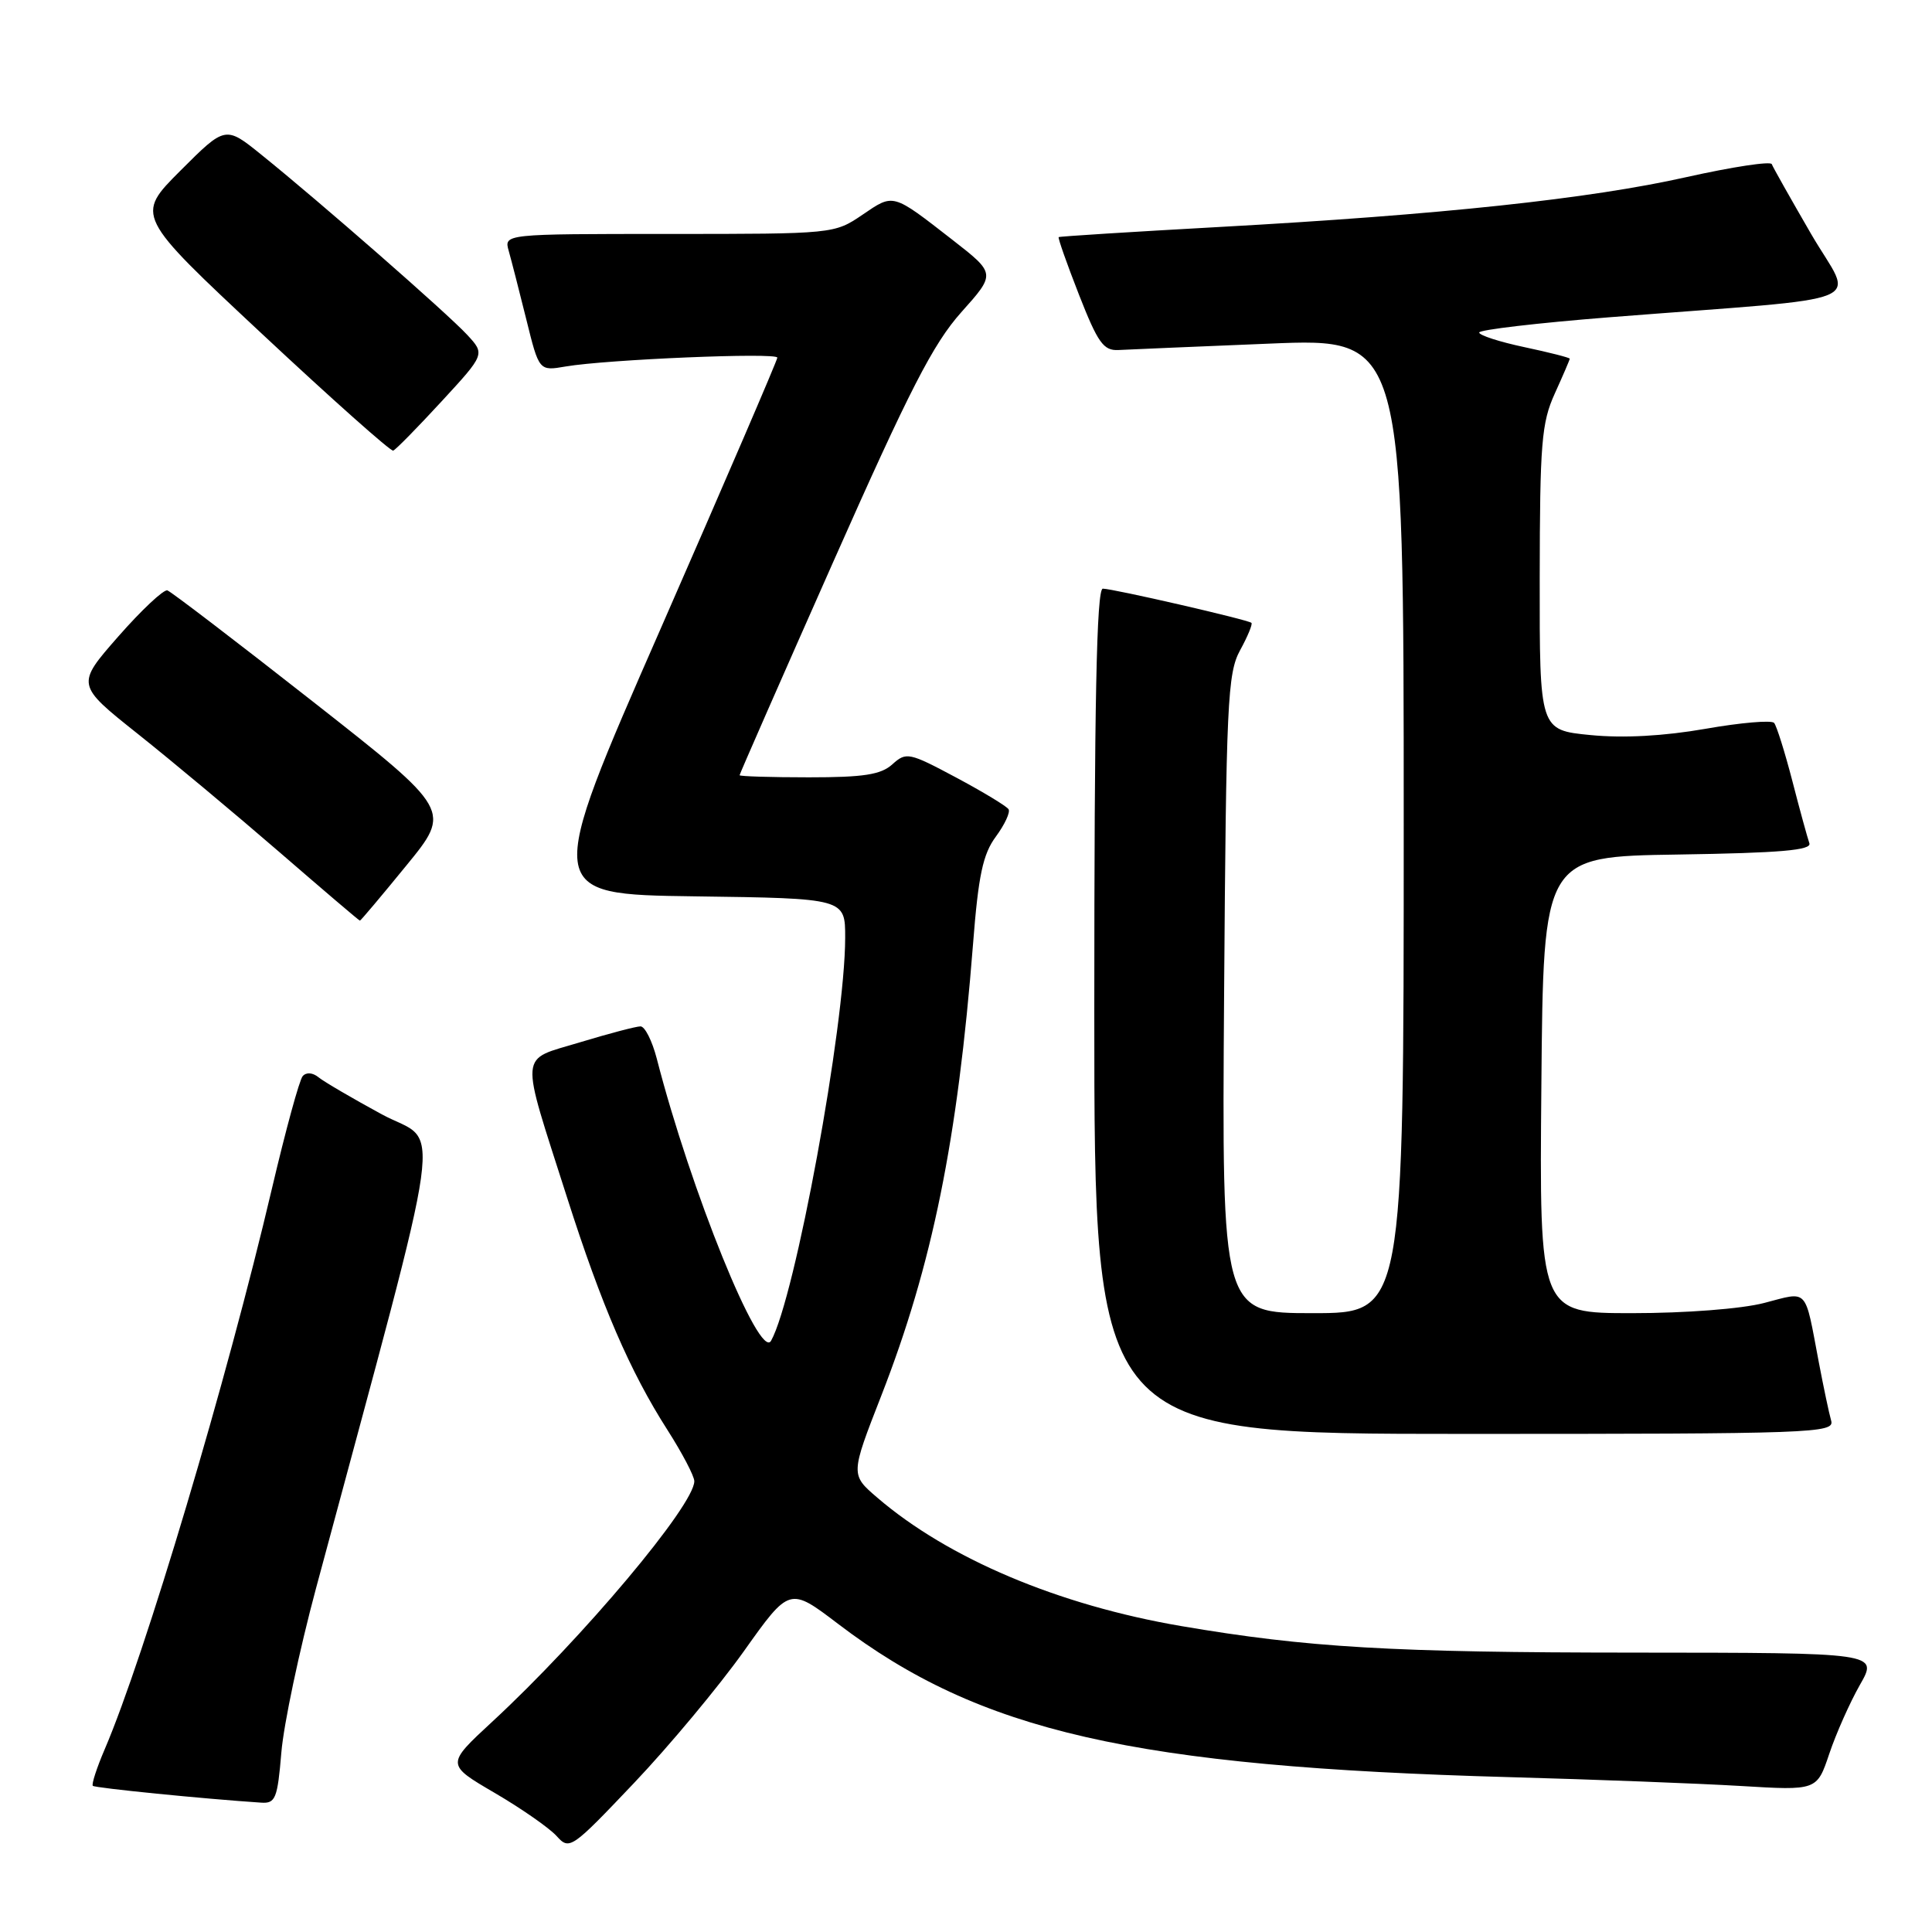 <?xml version="1.0" encoding="UTF-8" standalone="no"?>
<!DOCTYPE svg PUBLIC "-//W3C//DTD SVG 1.1//EN" "http://www.w3.org/Graphics/SVG/1.1/DTD/svg11.dtd" >
<svg xmlns="http://www.w3.org/2000/svg" xmlns:xlink="http://www.w3.org/1999/xlink" version="1.1" viewBox="0 0 256 256">
 <g >
 <path fill="currentColor"
d=" M 98.57 218.79 C 104.62 210.28 104.62 210.28 111.06 215.18 C 129.84 229.47 150.16 234.10 200.00 235.48 C 211.28 235.79 225.06 236.32 230.63 236.65 C 240.75 237.26 240.75 237.26 242.39 232.38 C 243.29 229.70 245.12 225.59 246.45 223.25 C 248.88 219.00 248.88 219.00 216.69 218.98 C 184.40 218.97 173.22 218.31 156.50 215.46 C 140.23 212.68 125.64 206.51 116.25 198.45 C 112.69 195.40 112.69 195.40 116.77 184.95 C 123.54 167.60 126.89 151.08 128.93 125.12 C 129.64 115.98 130.24 113.17 131.96 110.85 C 133.13 109.26 133.89 107.63 133.64 107.23 C 133.39 106.83 130.26 104.93 126.68 103.02 C 120.46 99.70 120.08 99.62 118.25 101.27 C 116.73 102.65 114.46 103.00 107.17 103.00 C 102.13 103.00 98.00 102.87 98.00 102.72 C 98.00 102.56 103.58 89.85 110.40 74.47 C 120.52 51.64 123.64 45.56 127.37 41.38 C 131.95 36.26 131.95 36.26 126.23 31.80 C 118.19 25.55 118.45 25.62 114.29 28.45 C 110.55 30.99 110.46 31.00 88.65 31.00 C 66.77 31.00 66.77 31.00 67.41 33.25 C 67.76 34.49 68.81 38.58 69.74 42.33 C 71.43 49.17 71.43 49.17 74.96 48.56 C 80.42 47.63 103.00 46.68 103.00 47.39 C 103.00 47.73 96.05 63.87 87.56 83.26 C 72.11 118.50 72.11 118.50 92.06 118.77 C 112.00 119.04 112.00 119.04 111.99 124.27 C 111.98 135.91 105.35 171.99 102.17 177.66 C 100.67 180.35 91.52 157.77 87.02 140.25 C 86.41 137.91 85.45 136.00 84.87 136.00 C 84.29 136.00 80.68 136.95 76.85 138.11 C 68.68 140.60 68.82 138.88 75.15 158.71 C 79.71 172.99 83.48 181.72 88.43 189.46 C 90.39 192.53 92.00 195.59 92.00 196.27 C 91.99 199.45 77.16 217.10 65.21 228.15 C 59.10 233.80 59.10 233.80 65.55 237.57 C 69.09 239.64 72.78 242.21 73.75 243.28 C 75.46 245.18 75.70 245.01 84.01 236.26 C 88.69 231.33 95.24 223.47 98.57 218.79 Z  M 37.28 232.22 C 37.59 228.49 39.66 218.70 41.87 210.47 C 59.43 145.13 58.48 151.92 50.60 147.66 C 46.70 145.54 42.92 143.33 42.21 142.75 C 41.44 142.12 40.59 142.05 40.11 142.59 C 39.67 143.09 37.84 149.80 36.03 157.50 C 30.09 182.82 19.18 219.43 13.86 231.82 C 12.81 234.27 12.11 236.44 12.30 236.63 C 12.58 236.92 27.14 238.37 34.60 238.86 C 36.50 238.99 36.77 238.33 37.28 232.22 Z  M 242.64 188.25 C 242.36 187.29 241.63 183.80 241.00 180.50 C 239.10 170.48 239.69 171.11 233.76 172.65 C 230.77 173.43 223.35 174.00 216.27 174.00 C 203.97 174.00 203.97 174.00 204.24 143.75 C 204.50 113.50 204.50 113.50 222.35 113.23 C 235.93 113.02 240.09 112.66 239.75 111.73 C 239.51 111.05 238.49 107.35 237.50 103.50 C 236.50 99.65 235.41 96.18 235.08 95.79 C 234.75 95.40 230.66 95.75 225.99 96.57 C 220.49 97.53 215.13 97.83 210.75 97.40 C 204.00 96.74 204.00 96.74 204.02 76.62 C 204.04 58.74 204.26 56.01 206.02 52.14 C 207.11 49.74 208.00 47.67 208.00 47.53 C 208.00 47.39 205.30 46.70 202.00 46.00 C 198.70 45.30 196.00 44.43 196.00 44.06 C 196.00 43.70 203.76 42.79 213.25 42.04 C 249.13 39.22 245.60 40.68 239.98 31.00 C 237.27 26.32 234.92 22.16 234.77 21.75 C 234.62 21.34 229.55 22.11 223.50 23.46 C 210.65 26.35 190.86 28.46 161.50 30.08 C 149.95 30.72 140.40 31.32 140.28 31.42 C 140.16 31.53 141.37 34.96 142.97 39.05 C 145.47 45.43 146.22 46.48 148.19 46.38 C 149.46 46.31 158.49 45.93 168.25 45.53 C 186.00 44.80 186.00 44.80 186.00 109.40 C 186.00 174.00 186.00 174.00 173.95 174.00 C 161.90 174.00 161.90 174.00 162.20 131.75 C 162.47 93.09 162.65 89.22 164.32 86.16 C 165.33 84.32 166.00 82.69 165.82 82.53 C 165.35 82.11 147.46 78.00 146.13 78.00 C 145.30 78.00 145.00 93.15 145.00 134.00 C 145.00 190.00 145.00 190.00 194.07 190.00 C 240.32 190.00 243.11 189.90 242.64 188.25 Z  M 53.84 114.69 C 59.82 107.38 59.82 107.38 41.44 92.95 C 31.33 85.01 22.66 78.39 22.18 78.23 C 21.70 78.07 18.77 80.81 15.68 84.33 C 10.07 90.73 10.07 90.73 18.28 97.26 C 22.80 100.86 31.22 107.89 37.00 112.89 C 42.78 117.89 47.58 121.99 47.69 121.99 C 47.79 122.00 50.56 118.71 53.84 114.69 Z  M 58.49 53.21 C 64.28 46.93 64.28 46.93 61.89 44.35 C 59.30 41.55 42.45 26.80 34.68 20.54 C 29.87 16.65 29.87 16.65 23.91 22.61 C 17.95 28.57 17.95 28.57 34.73 44.25 C 43.95 52.87 51.77 59.83 52.10 59.71 C 52.43 59.60 55.30 56.67 58.49 53.21 Z "/>
</g>
</svg>
